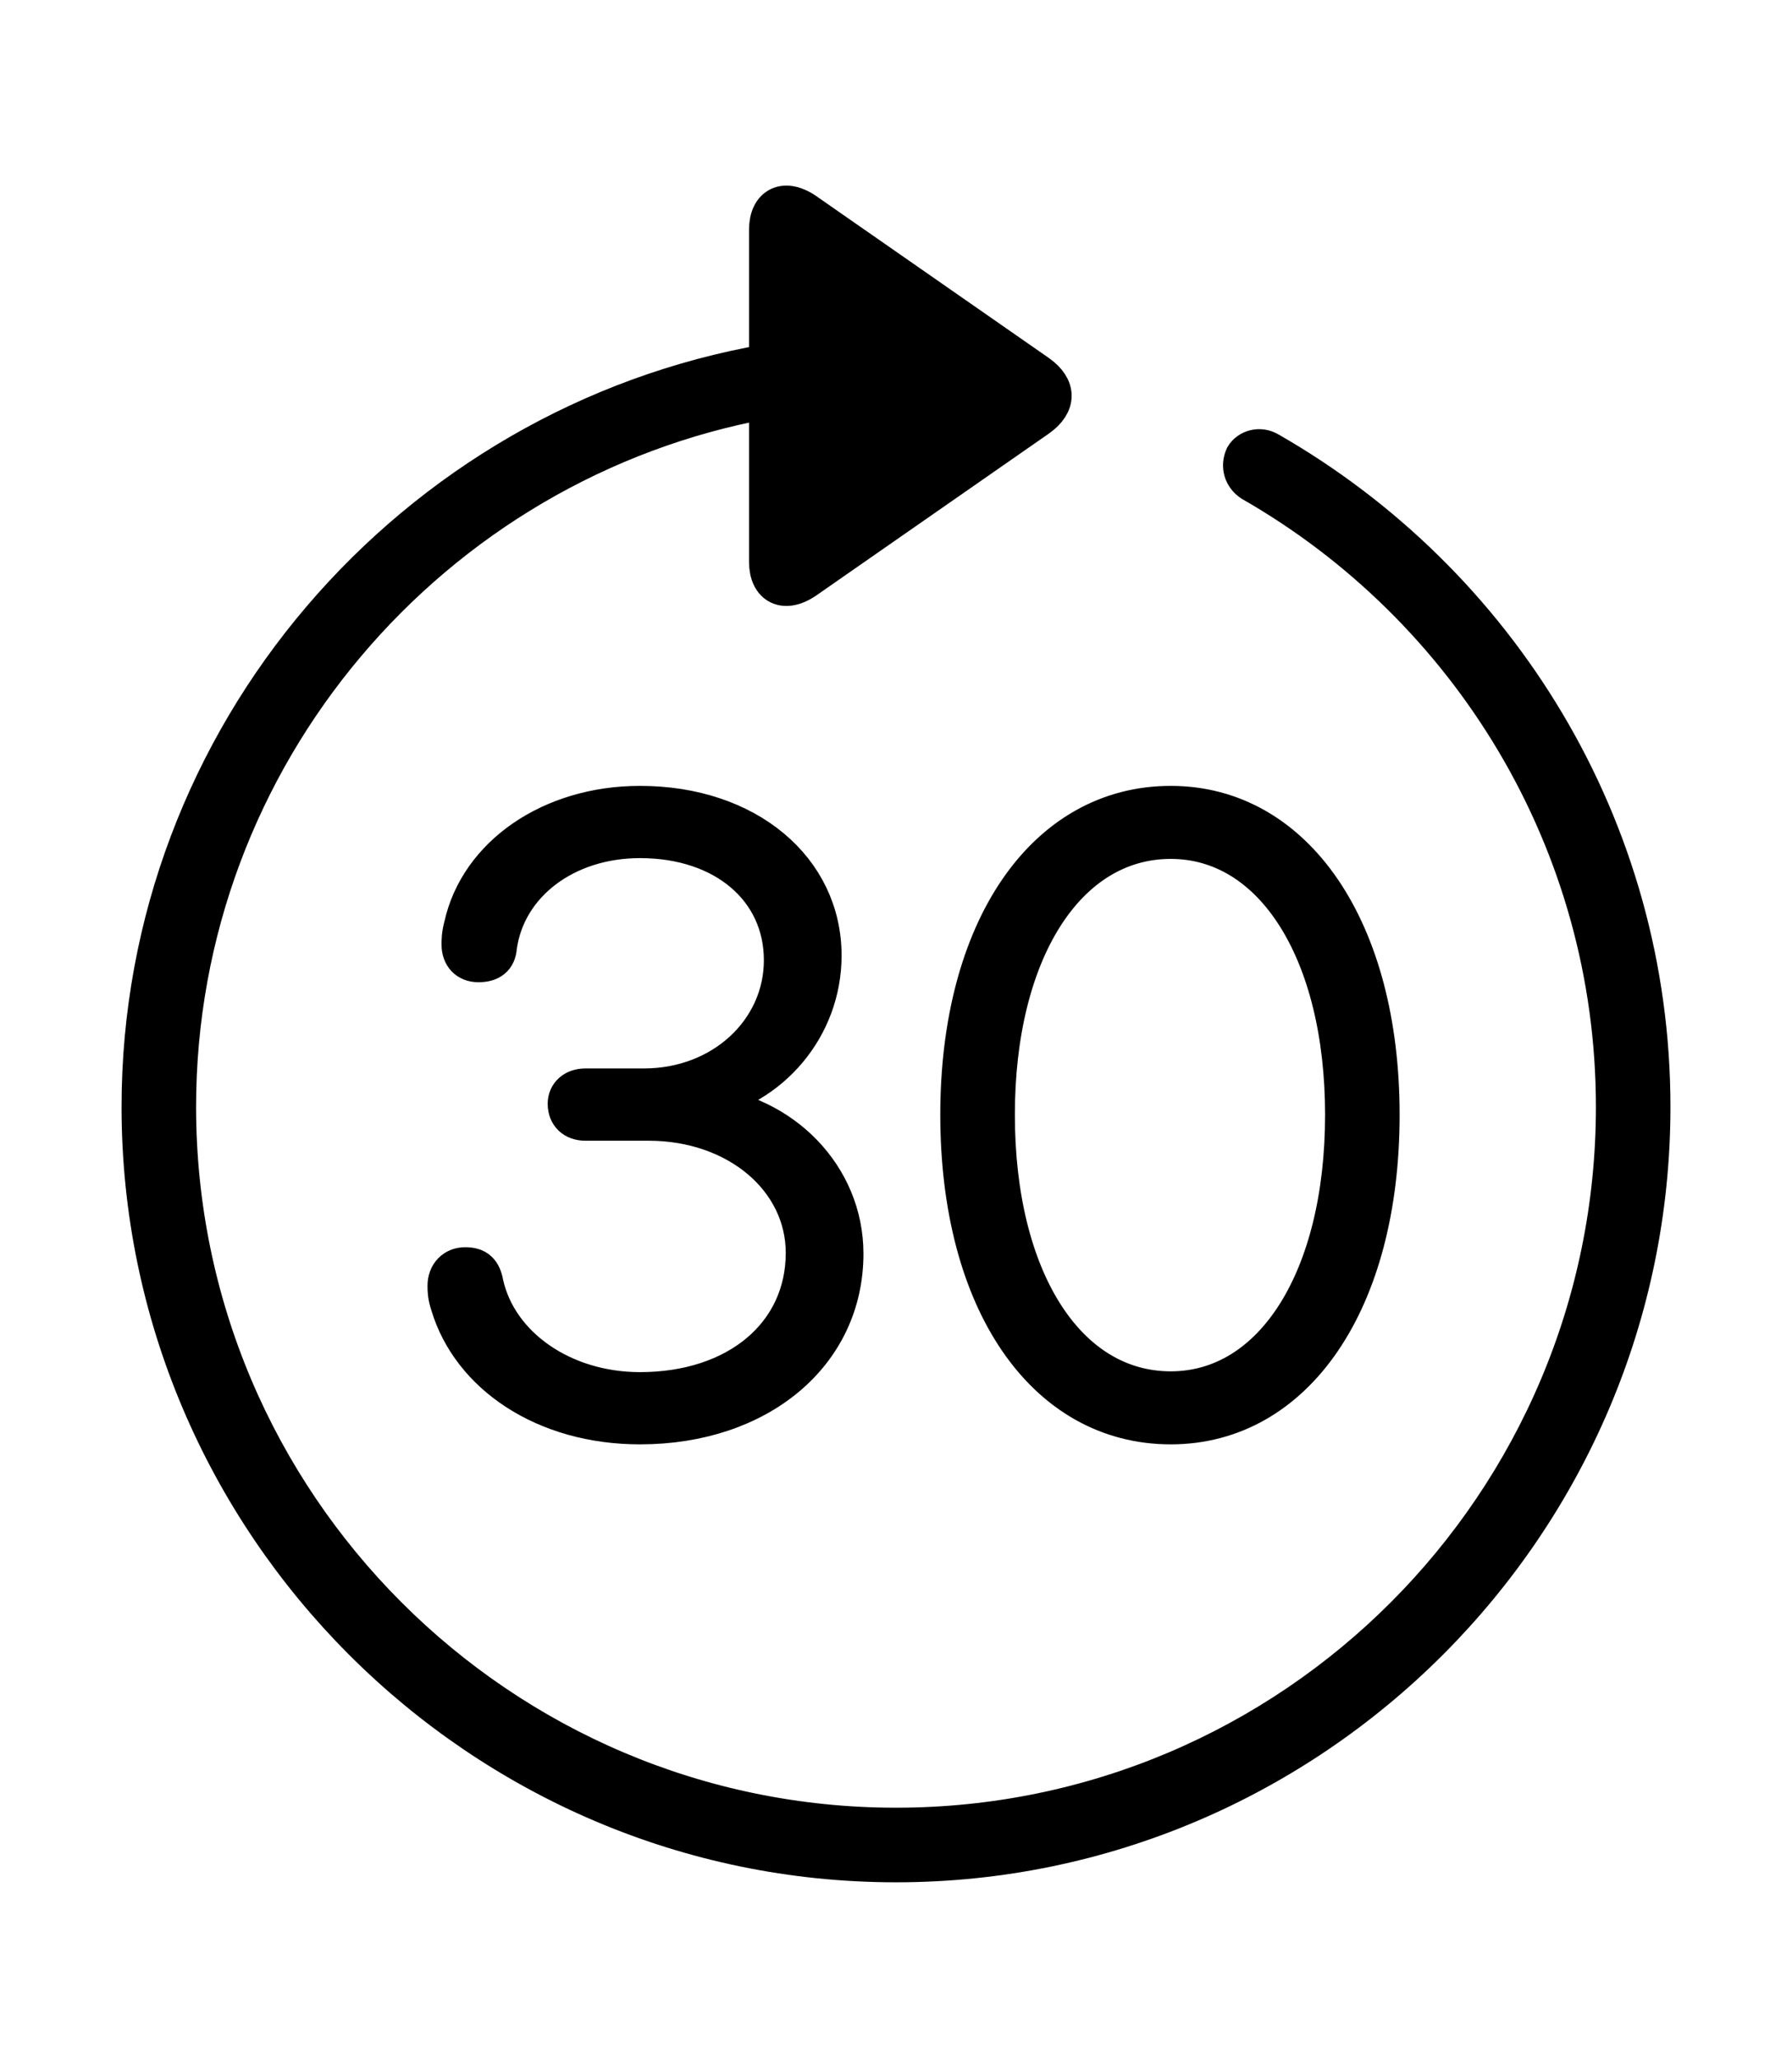 <svg width='49.328px' height='56.676px' direction='ltr' xmlns='http://www.w3.org/2000/svg' version='1.1'>
<g fill-rule='nonzero' transform='scale(1,-1) translate(0,-56.676)'>
<path fill='black' stroke='black' fill-opacity='1.0' stroke-width='1.0' d='
    M 24.664,5.371
    C 36.115,5.371 45.482,14.738 45.482,26.211
    C 45.482,33.924 41.25,40.67 34.955,44.279
    C 34.676,44.451 34.354,44.344 34.225,44.129
    C 34.096,43.85 34.182,43.549 34.439,43.377
    C 40.412,39.961 44.43,33.537 44.43,26.211
    C 44.43,15.297 35.578,6.424 24.664,6.424
    C 13.771,6.424 4.898,15.297 4.898,26.211
    C 4.898,35.879 11.902,43.979 21.119,45.654
    L 21.119,41.207
    C 21.119,40.541 21.592,40.262 22.236,40.734
    L 28.596,45.16
    C 29.133,45.547 29.133,46.02 28.596,46.406
    L 22.236,50.832
    C 21.592,51.305 21.119,51.025 21.119,50.359
    L 21.119,46.707
    C 11.344,45.01 3.846,36.438 3.846,26.211
    C 3.846,14.738 13.213,5.371 24.664,5.371
    Z
    M 32.227,17.424
    C 35.664,17.424 38.027,20.84 38.027,25.996
    C 38.027,31.109 35.664,34.547 32.227,34.547
    C 28.746,34.547 26.383,31.109 26.383,25.996
    C 26.383,20.84 28.746,17.424 32.227,17.424
    Z
    M 17.617,17.424
    C 20.904,17.424 23.268,19.4 23.268,22.172
    C 23.268,24.32 21.549,26.061 19.357,26.275
    L 19.357,26.361
    C 21.227,26.727 22.666,28.381 22.666,30.379
    C 22.666,32.764 20.582,34.547 17.617,34.547
    C 15.146,34.547 13.148,33.15 12.719,31.195
    C 12.654,30.959 12.654,30.787 12.654,30.68
    C 12.654,30.357 12.848,30.143 13.17,30.143
    C 13.514,30.143 13.707,30.293 13.729,30.615
    C 13.965,32.334 15.576,33.559 17.617,33.559
    C 19.938,33.559 21.527,32.184 21.527,30.25
    C 21.527,28.316 19.873,26.77 17.725,26.77
    L 16.113,26.77
    C 15.791,26.77 15.576,26.576 15.576,26.297
    C 15.576,25.975 15.791,25.781 16.113,25.781
    L 17.854,25.781
    C 20.281,25.781 22.129,24.213 22.129,22.193
    C 22.129,19.959 20.281,18.412 17.617,18.412
    C 15.512,18.412 13.75,19.637 13.363,21.334
    C 13.299,21.699 13.148,21.85 12.805,21.85
    C 12.482,21.85 12.268,21.613 12.268,21.291
    C 12.268,21.162 12.268,21.012 12.354,20.754
    C 12.934,18.82 14.975,17.424 17.617,17.424
    Z
    M 32.227,18.434
    C 29.369,18.434 27.436,21.506 27.436,25.996
    C 27.436,30.465 29.369,33.537 32.227,33.537
    C 35.041,33.537 36.975,30.465 36.975,25.996
    C 36.975,21.506 35.041,18.434 32.227,18.434
    Z
' />
</g>
</svg>